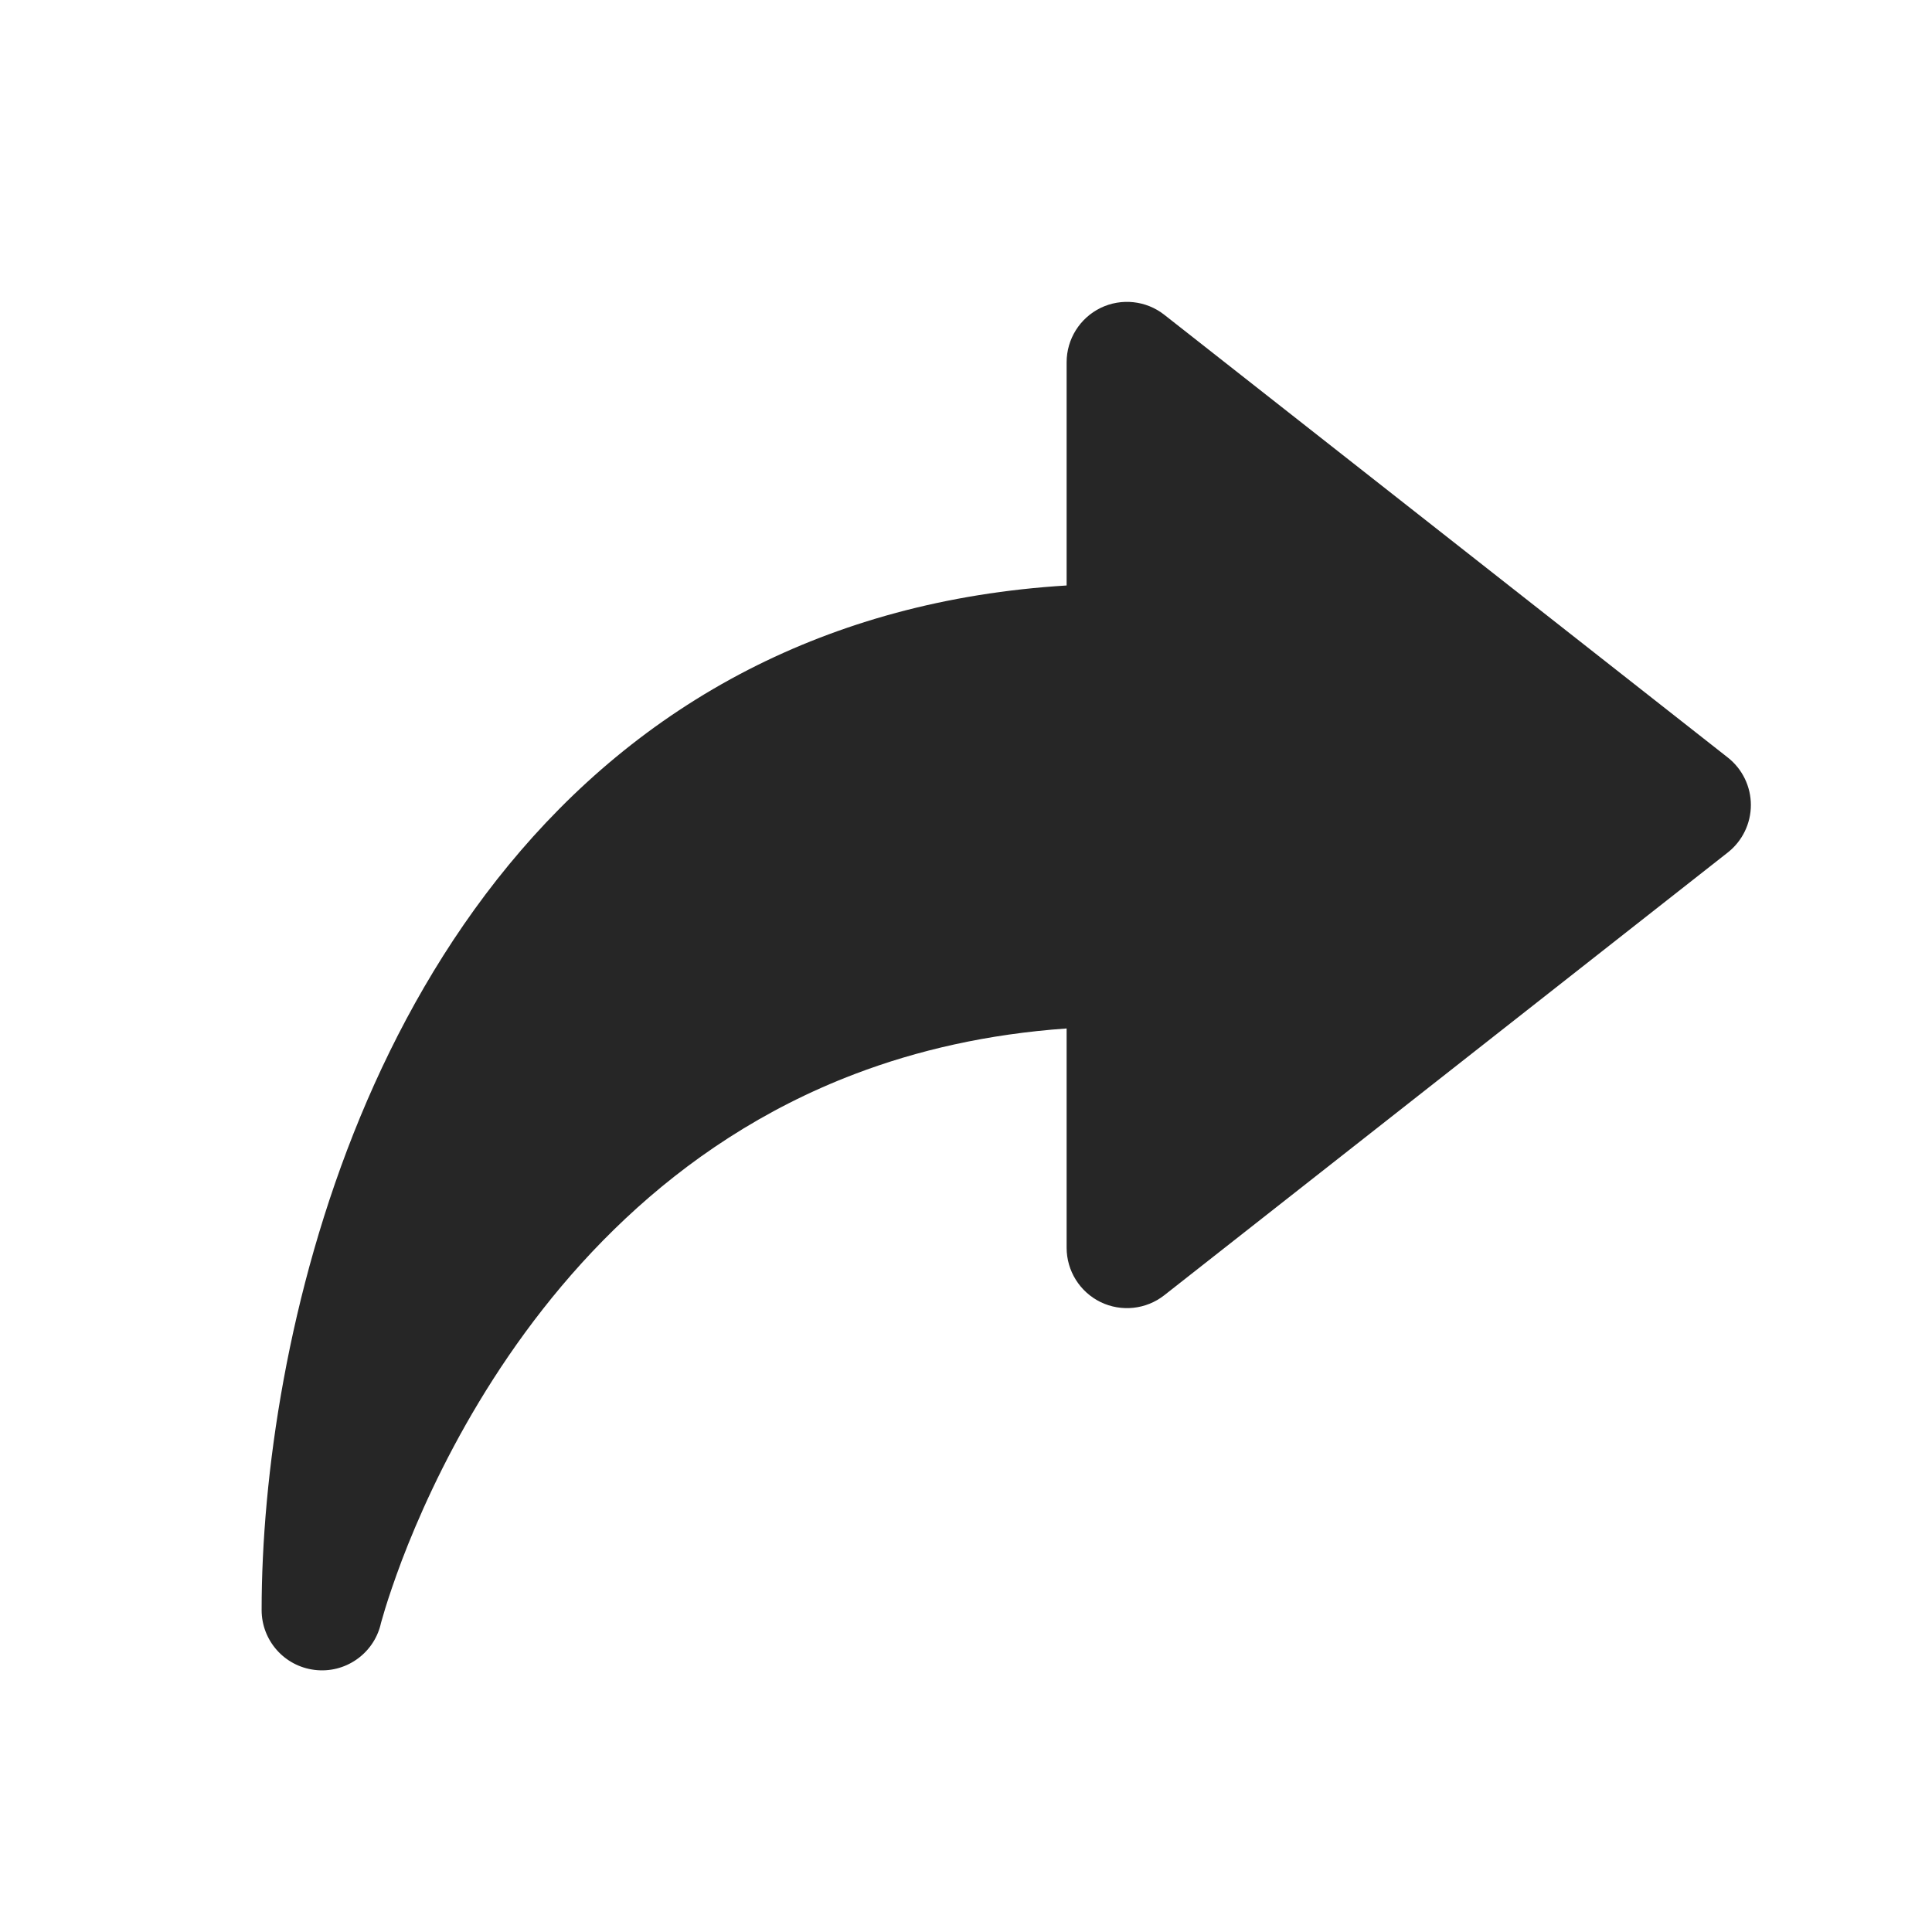 <svg width="24" height="24" viewBox="0 0 24 24" fill="none" xmlns="http://www.w3.org/2000/svg">
<path fill-rule="evenodd" clip-rule="evenodd" d="M13.672 3.825C13.93 3.7 14.238 3.733 14.463 3.91L21.463 9.41C21.644 9.552 21.75 9.77 21.75 10C21.75 10.23 21.644 10.448 21.463 10.59L14.463 16.09C14.238 16.267 13.93 16.3 13.672 16.175C13.414 16.049 13.25 15.787 13.25 15.5V12.776C12.264 12.845 11.392 13.048 10.621 13.341C8.336 14.21 6.861 15.903 5.949 17.418C5.494 18.174 5.186 18.874 4.992 19.383C4.896 19.638 4.828 19.843 4.785 19.982C4.764 20.052 4.749 20.105 4.739 20.139C4.735 20.156 4.731 20.168 4.729 20.175L4.728 20.182C4.636 20.549 4.284 20.791 3.908 20.744C3.532 20.698 3.25 20.379 3.25 20C3.25 18.346 3.572 16.059 4.474 13.877C5.377 11.694 6.887 9.557 9.297 8.319C10.43 7.738 11.742 7.365 13.25 7.273V4.5C13.25 4.213 13.414 3.951 13.672 3.825Z" fill="#262626"/>
</svg>
